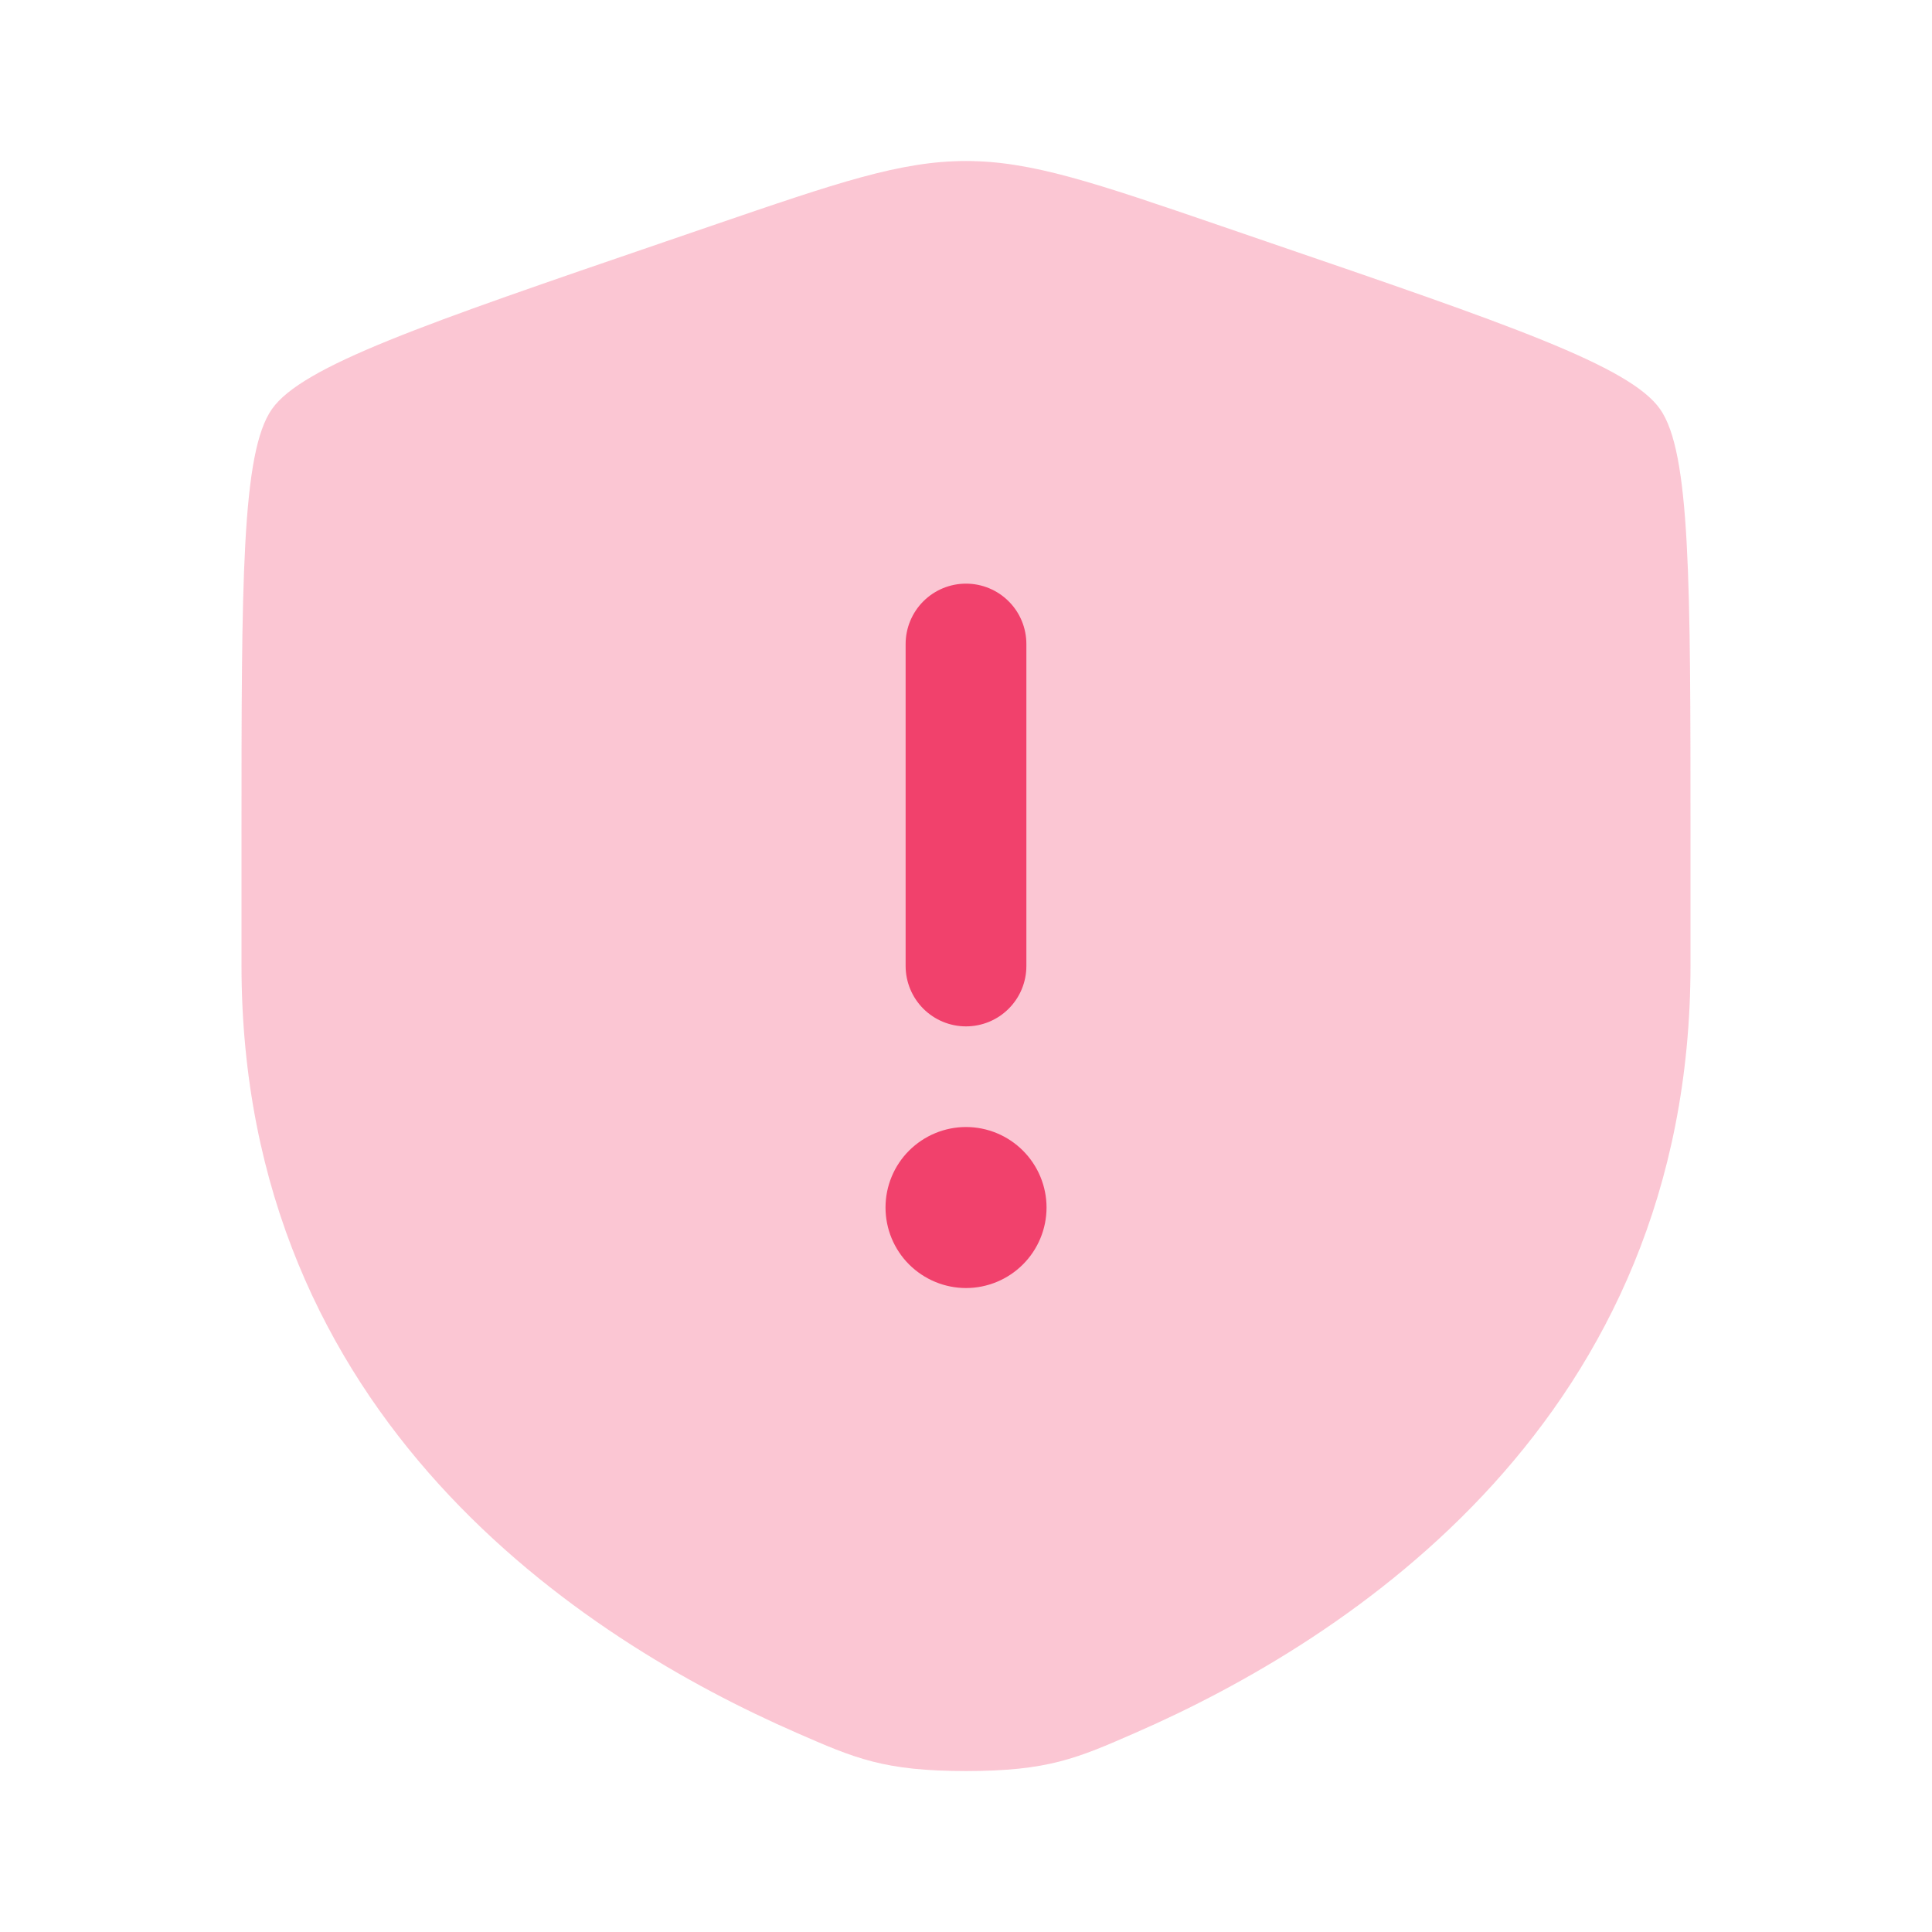 <svg width="32" height="32" viewBox="0 0 32 32" fill="none" xmlns="http://www.w3.org/2000/svg">
<path opacity="0.3" d="M4 13.89C4 9.626 4 7.494 4.504 6.776C5.007 6.06 7.011 5.374 11.02 4.002L11.784 3.74C13.873 3.024 14.917 2.667 16 2.667C17.081 2.667 18.127 3.024 20.216 3.74L20.98 4.002C24.989 5.374 26.993 6.06 27.496 6.776C28 7.494 28 9.627 28 13.89V15.988C28 23.506 22.348 27.155 18.801 28.703C17.84 29.123 17.36 29.334 16 29.334C14.64 29.334 14.16 29.123 13.199 28.703C9.652 27.154 4 23.507 4 15.988V13.89Z" fill="#F1416C"/>
<path d="M16 9.667C16.265 9.667 16.52 9.772 16.707 9.96C16.895 10.147 17 10.402 17 10.667V16C17 16.265 16.895 16.52 16.707 16.707C16.52 16.895 16.265 17 16 17C15.735 17 15.481 16.895 15.293 16.707C15.106 16.52 15 16.265 15 16V10.667C15 10.402 15.106 10.147 15.293 9.96C15.481 9.772 15.735 9.667 16 9.667ZM16 21.334C16.354 21.334 16.693 21.193 16.943 20.943C17.193 20.693 17.334 20.354 17.334 20C17.334 19.647 17.193 19.308 16.943 19.058C16.693 18.808 16.354 18.667 16 18.667C15.647 18.667 15.308 18.808 15.057 19.058C14.807 19.308 14.667 19.647 14.667 20C14.667 20.354 14.807 20.693 15.057 20.943C15.308 21.193 15.647 21.334 16 21.334Z" fill="#F1416C"/>
</svg>
